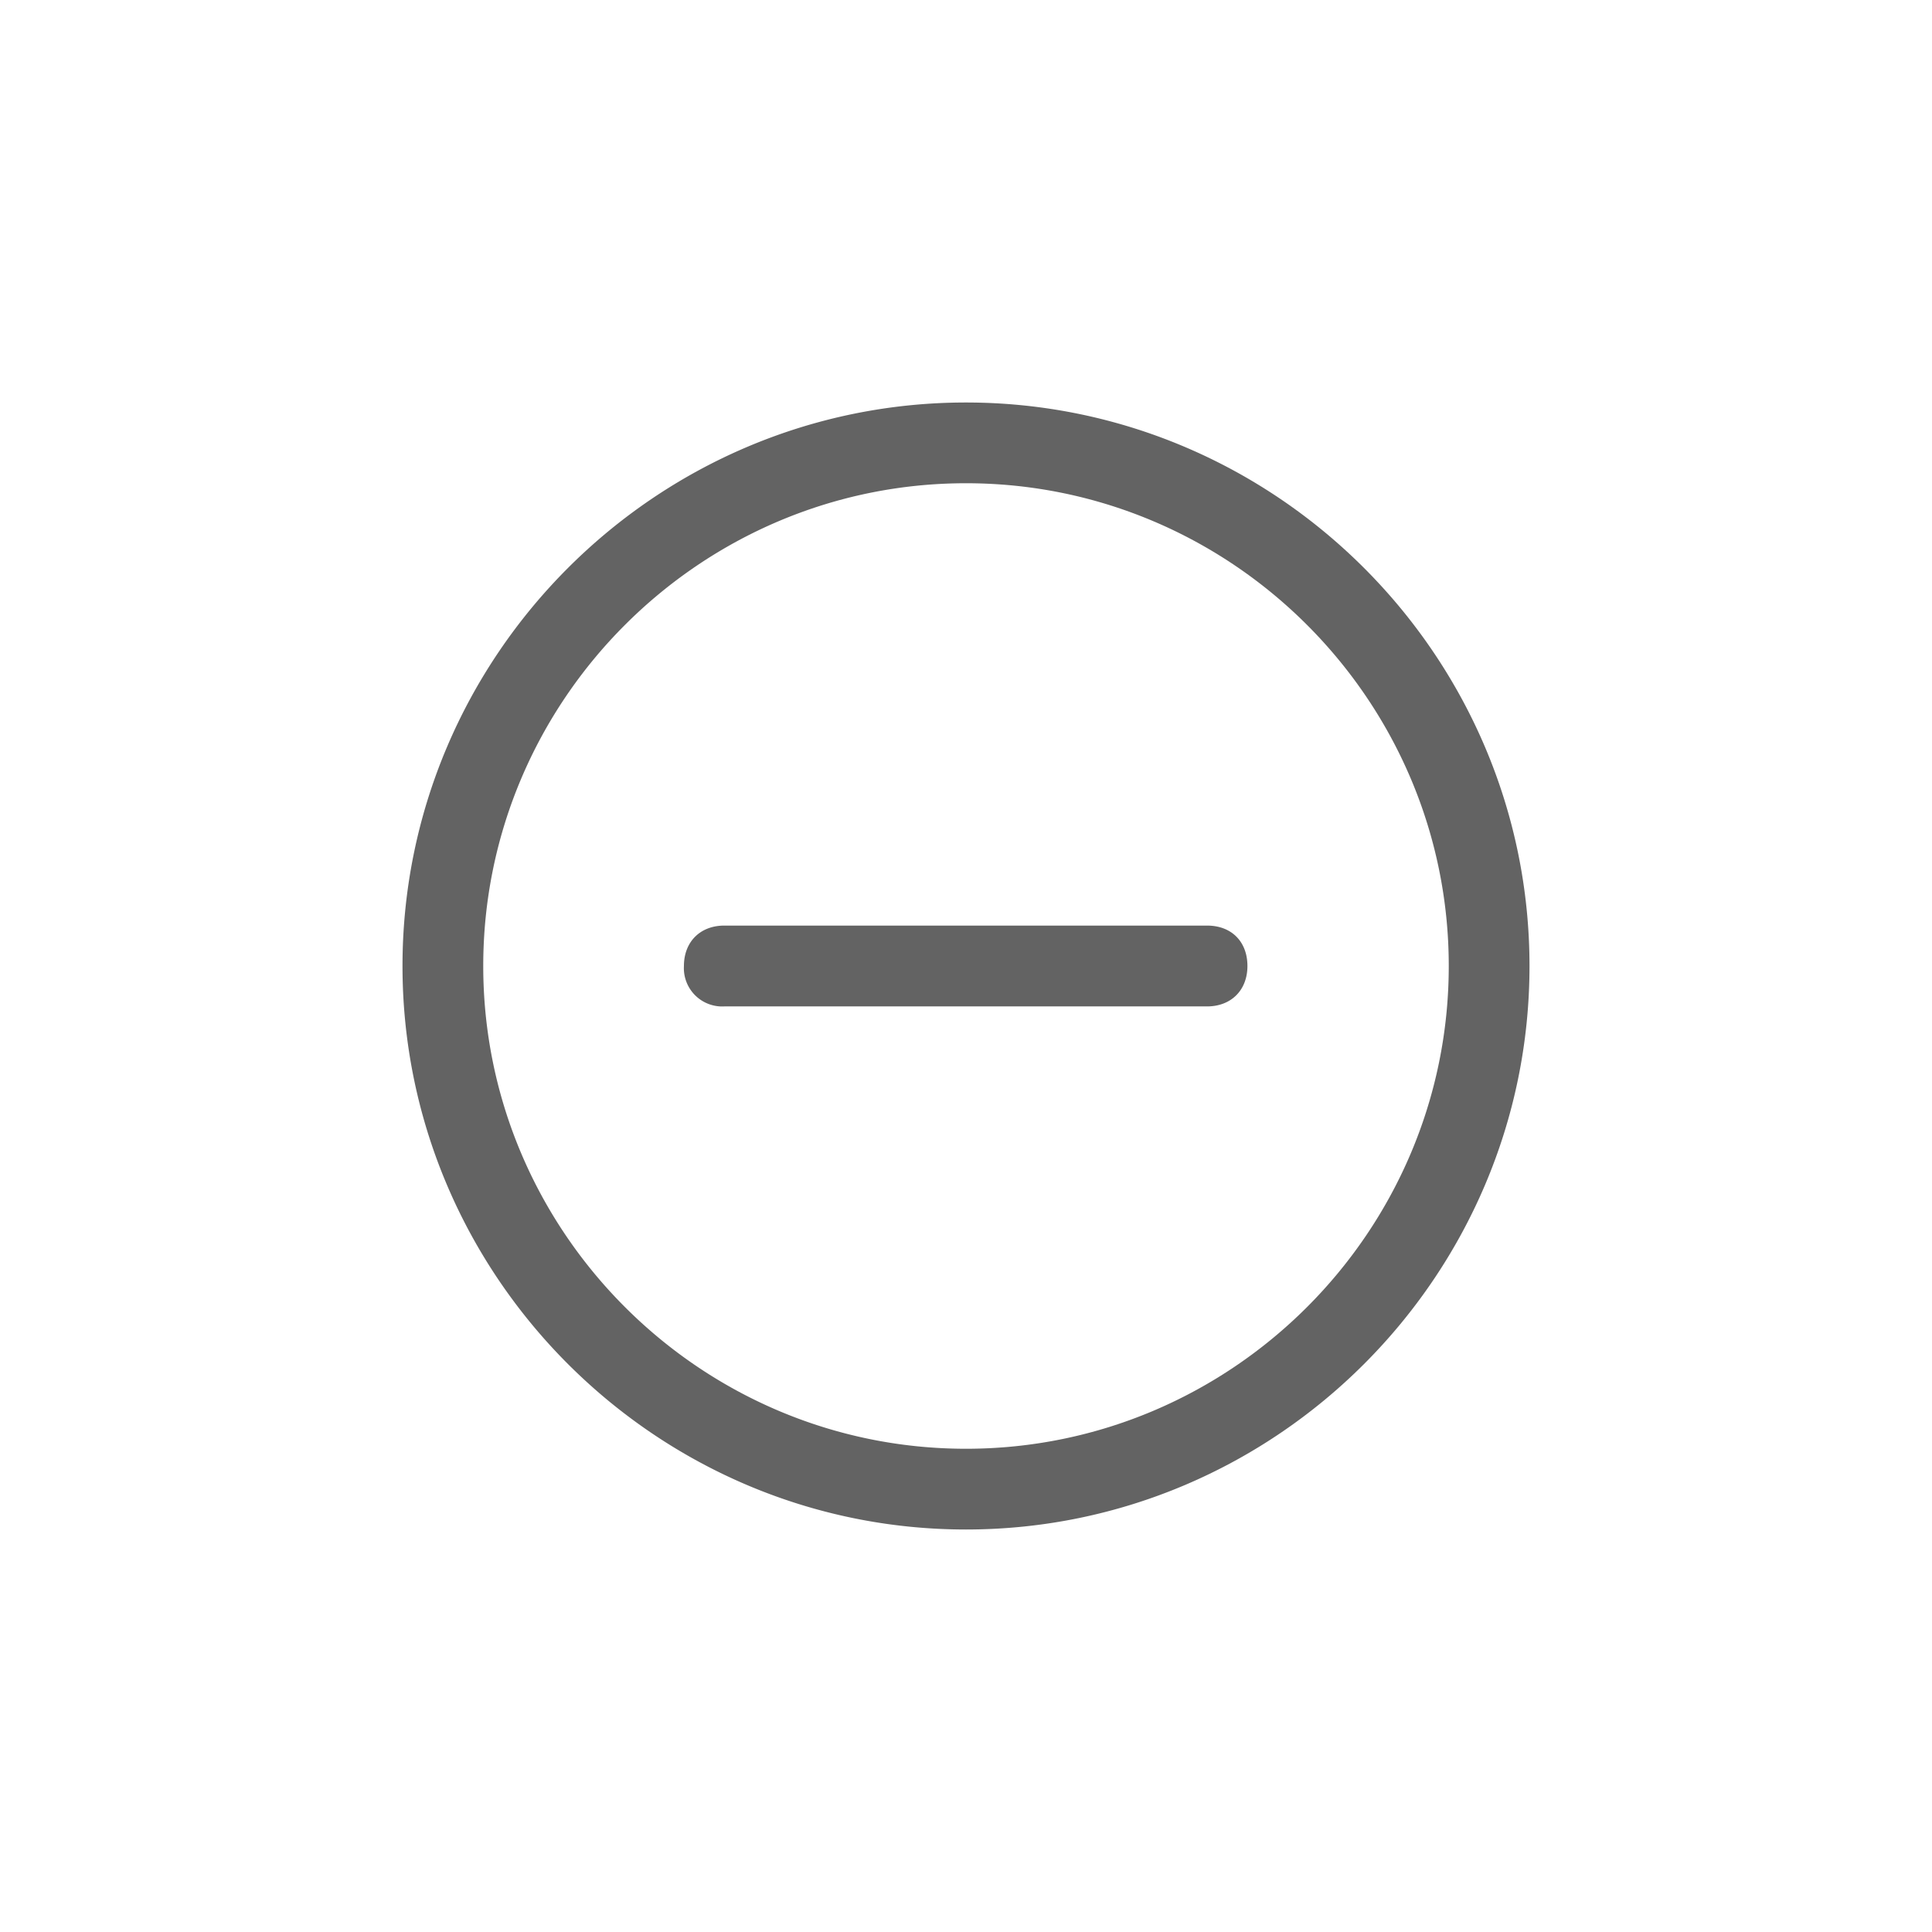 <svg width="24" height="24" viewBox="0 0 24 24" xmlns="http://www.w3.org/2000/svg"><g id="页面-1" stroke="none" stroke-width="1" fill="none" fill-rule="evenodd"><g id="画板" transform="translate(-252 -362)"><g id="card_more_Remove" transform="translate(252 362)"><g id="移除" transform="translate(5 5)" fill="#636363" fill-rule="nonzero"><path d="M7 14c-3.852 0-7-3.148-7-7s3.148-7 7-7 7 3.148 7 7-3.148 7-7 7Zm0-1.003c3.302 0 5.997-2.695 5.997-5.997S10.302 1.003 7 1.003 1.003 3.698 1.003 7 3.698 12.997 7 12.997ZM10.496 7c0 .3-.202.502-.502.502H3.998A.476.476 0 0 1 3.496 7c0-.3.202-.502.502-.502h5.996c.308 0 .502.203.502.502Z" id="形状"/></g></g></g></g></svg>